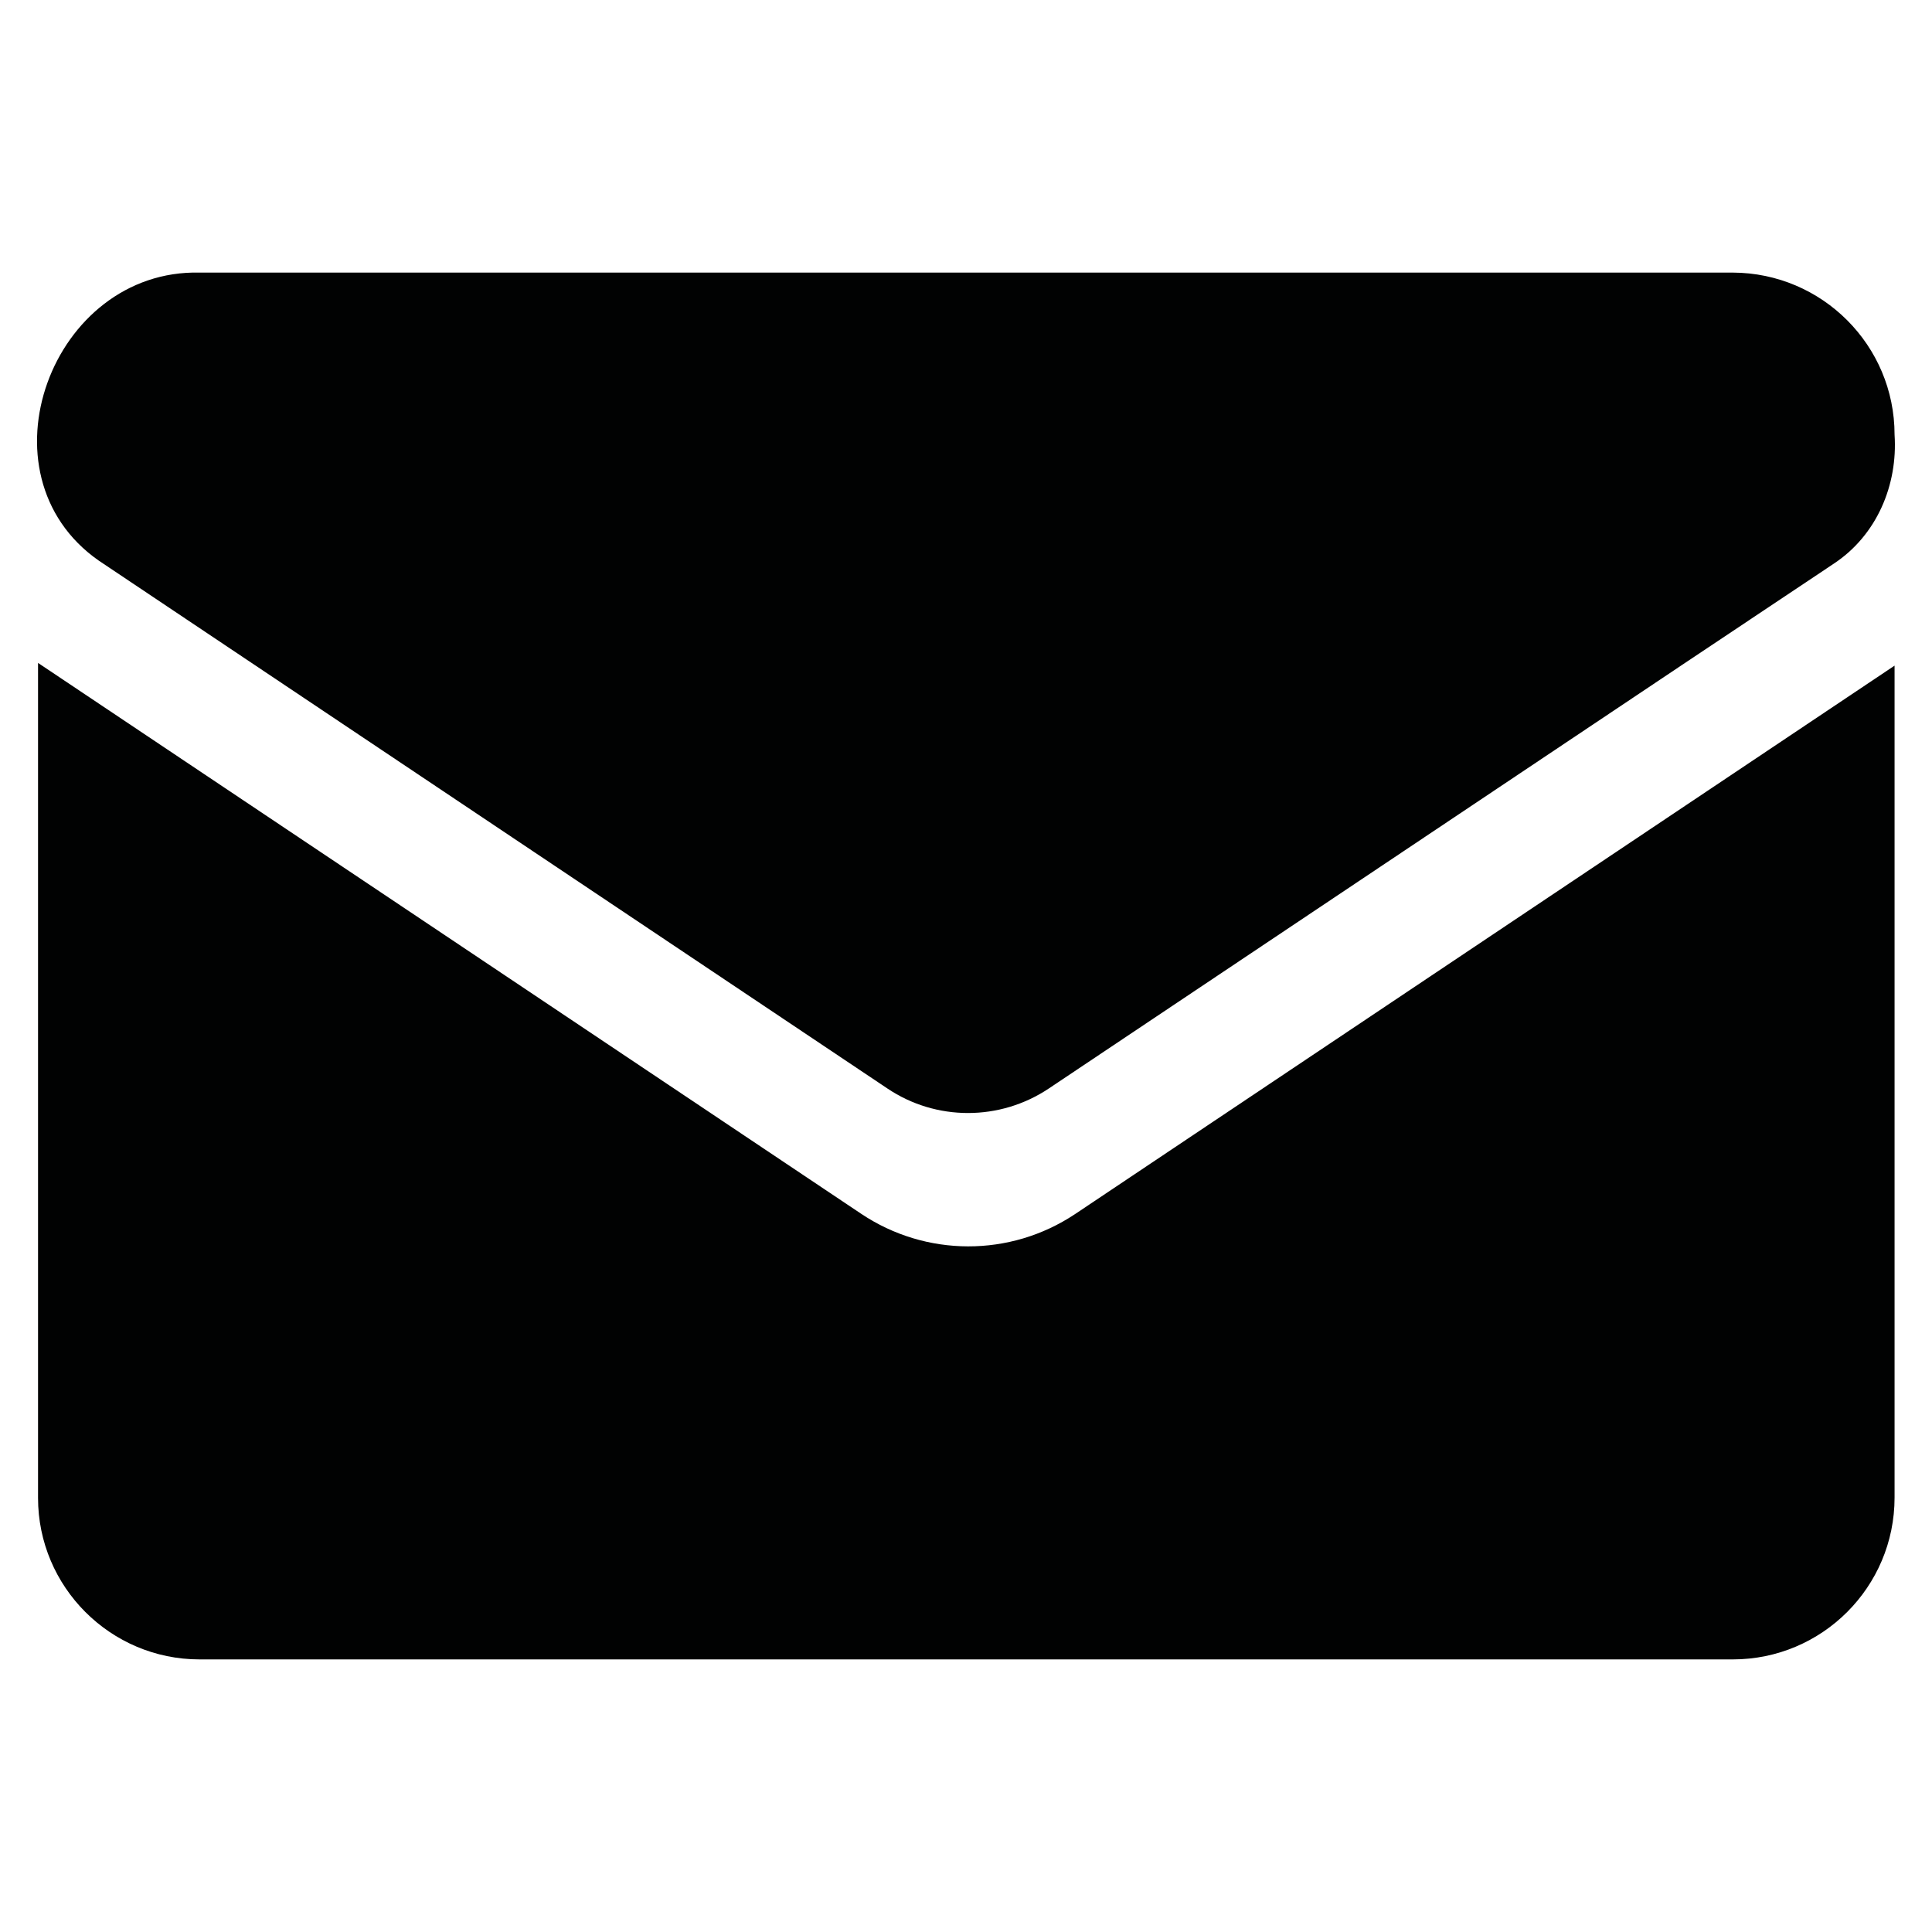 <?xml version="1.0" encoding="utf-8"?>
<!-- Generator: Adobe Illustrator 25.0.0, SVG Export Plug-In . SVG Version: 6.00 Build 0)  -->
<svg version="1.1" id="Layer_1" xmlns="http://www.w3.org/2000/svg" xmlns:xlink="http://www.w3.org/1999/xlink" x="0px" y="0px"
	 viewBox="0 0 64 64" style="enable-background:new 0 0 64 64;" xml:space="preserve">
<style type="text/css">
	.st0{fill:#010202;}
</style>
<path class="st0" d="M62.76,22.05v27.56c0,2.96-2.4,5.36-5.36,5.36H6.61c-2.95,0-5.35-2.4-5.35-5.35V21.96
	c0,0,27.27,18.25,27.27,18.25c2.14,1.43,4.93,1.44,7.08,0.01L62.76,22.05z"/>
<path class="st0" d="M62.76,14.4c0.11,1.67-0.59,3.33-2.01,4.27c0,0-5.05,3.37-5.05,3.37L34.74,36.06c-1.62,1.08-3.73,1.08-5.34,0
	C25.68,33.57,6.56,20.77,3.27,18.57c-4.09-2.86-1.56-9.66,3.35-9.54c0,0,50.78,0,50.78,0C60.36,9.04,62.76,11.44,62.76,14.4z"/>
</svg>
